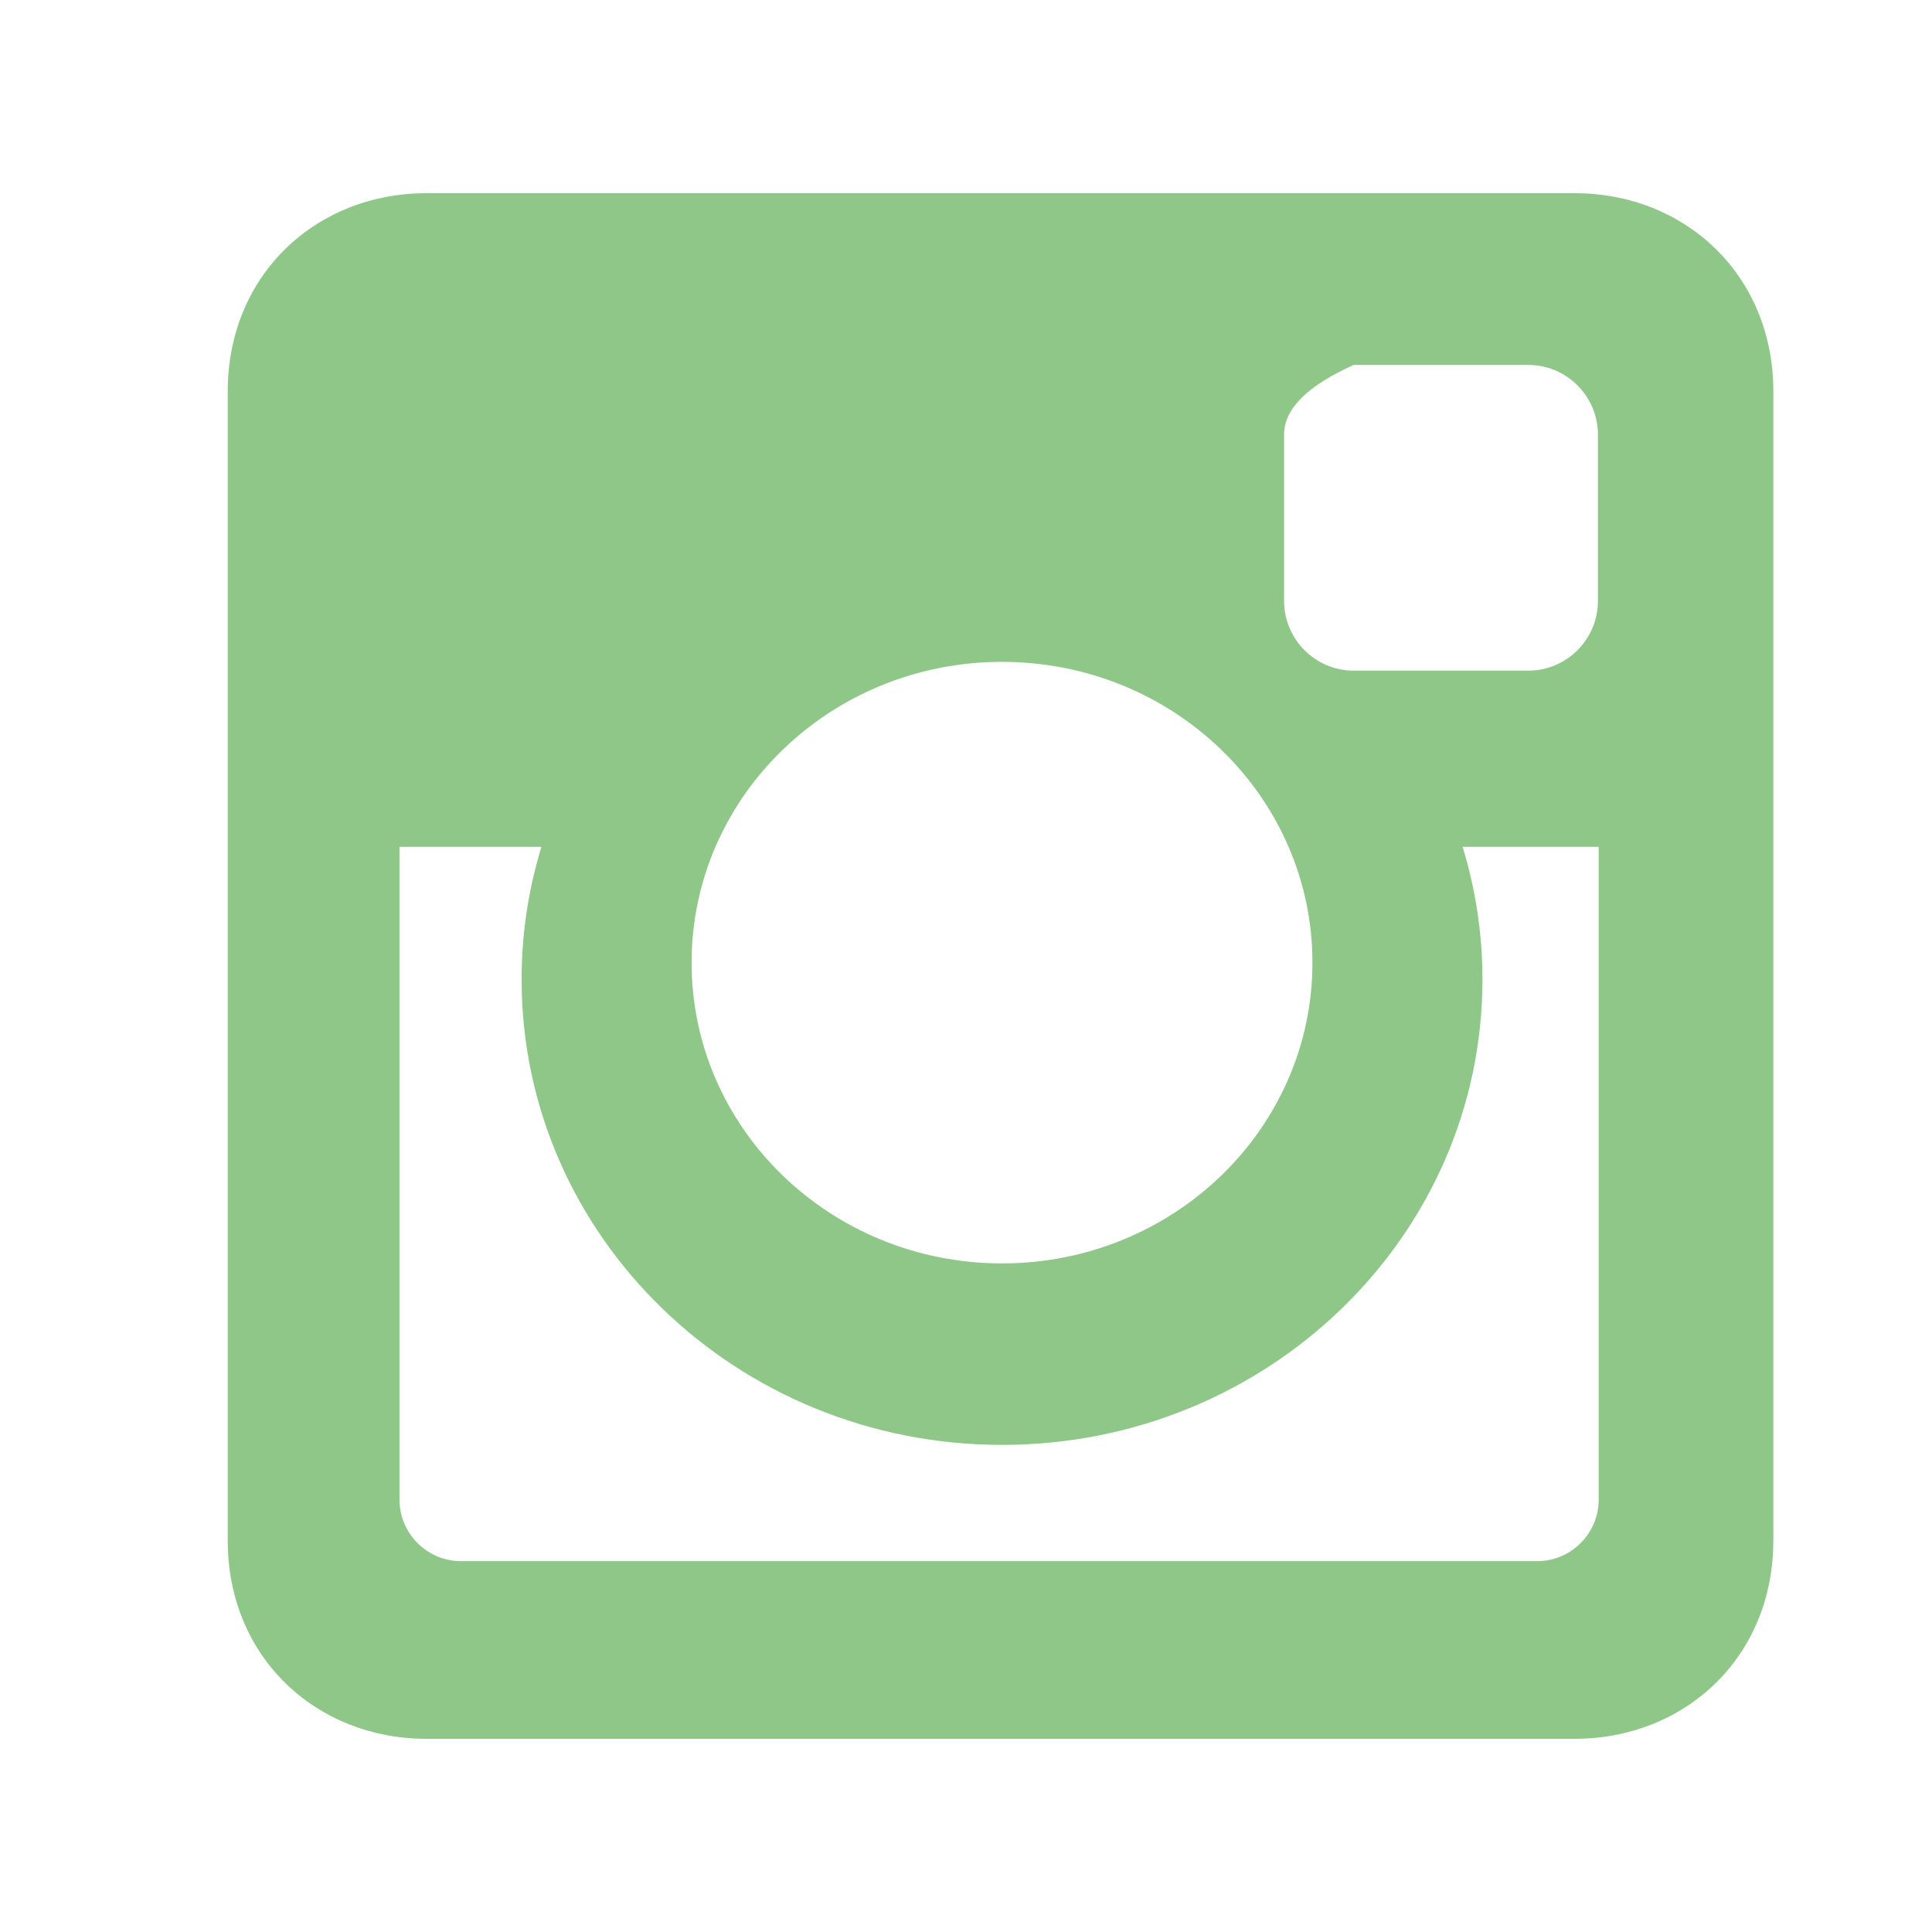 <?xml version="1.0" encoding="UTF-8" standalone="no"?>
<!DOCTYPE svg PUBLIC "-//W3C//DTD SVG 1.1//EN" "http://www.w3.org/Graphics/SVG/1.1/DTD/svg11.dtd">
<svg version="1.1" xmlns="http://www.w3.org/2000/svg" xmlns:xlink="http://www.w3.org/1999/xlink" preserveAspectRatio="xMidYMid meet" viewBox="0 0 640 640" width="640" height="640"><defs><path d="M587.44 129.71C587.44 167.77 587.44 472.23 587.44 510.29C587.44 549.24 557.87 576 521.72 576C483.67 576 179.21 576 141.16 576C105.01 576 75.44 549.24 75.44 510.29C75.44 472.23 75.44 167.77 75.44 129.71C75.44 90.76 105.01 64 141.16 64C141.16 64 141.16 64 141.16 64C369.5 64 496.35 64 521.72 64C557.87 64 587.44 90.76 587.44 129.71ZM425.37 199.11C425.37 211.79 435.73 222.16 448.41 222.16C454.2 222.16 500.49 222.16 506.28 222.16C518.96 222.16 529.33 211.79 529.33 199.11C529.33 193.59 529.33 149.45 529.33 143.94C529.33 131.25 518.96 120.89 506.28 120.89C502.42 120.89 483.13 120.89 448.41 120.89C448.41 120.89 448.41 120.89 448.41 120.89C433.05 127.8 425.37 135.48 425.37 143.94C425.37 149.45 425.37 193.59 425.37 199.11ZM491.08 324.44C491.08 409.61 419.82 478.64 331.93 478.64C244.04 478.64 172.79 409.61 172.79 324.44C172.79 309.18 175.09 294.44 179.36 280.52C176.23 280.52 160.55 280.52 132.34 280.52C132.34 410.29 132.34 482.38 132.34 496.8C132.34 507.99 141.49 517.15 152.69 517.15C188.35 517.15 473.57 517.15 509.23 517.15C520.43 517.15 529.58 508 529.58 496.8C529.58 482.38 529.58 410.29 529.58 280.52C529.58 280.52 529.57 280.52 529.57 280.52C502.53 280.52 487.51 280.52 484.51 280.52C488.77 294.44 491.08 309.19 491.08 324.44ZM331.92 418.52C388.71 418.52 434.76 373.92 434.76 318.89C434.76 263.86 388.72 219.25 331.92 219.25C275.14 219.25 229.1 263.86 229.1 318.89C229.1 373.92 275.14 418.52 331.92 418.52Z" id="bw3gnkOI5"></path><path d="M587.44 129.71C587.44 167.77 587.44 472.23 587.44 510.29C587.44 549.24 557.87 576 521.72 576C483.67 576 179.21 576 141.16 576C105.01 576 75.44 549.24 75.44 510.29C75.44 472.23 75.44 167.77 75.44 129.71C75.44 90.76 105.01 64 141.16 64C141.16 64 141.16 64 141.16 64C369.5 64 496.35 64 521.72 64C557.87 64 587.44 90.76 587.44 129.71ZM425.37 199.11C425.37 211.79 435.73 222.16 448.41 222.16C454.2 222.16 500.49 222.16 506.28 222.16C518.96 222.16 529.33 211.79 529.33 199.11C529.33 193.59 529.33 149.45 529.33 143.94C529.33 131.25 518.96 120.89 506.28 120.89C502.42 120.89 483.13 120.89 448.41 120.89C448.41 120.89 448.41 120.89 448.41 120.89C433.05 127.8 425.37 135.48 425.37 143.94C425.37 149.45 425.37 193.59 425.37 199.11ZM491.08 324.44C491.08 409.61 419.82 478.64 331.93 478.64C244.04 478.64 172.79 409.61 172.79 324.44C172.79 309.18 175.09 294.44 179.36 280.52C176.23 280.52 160.55 280.52 132.34 280.52C132.34 410.29 132.34 482.38 132.34 496.8C132.34 507.99 141.49 517.15 152.69 517.15C188.35 517.15 473.57 517.15 509.23 517.15C520.43 517.15 529.58 508 529.58 496.8C529.58 482.38 529.58 410.29 529.58 280.52C529.58 280.52 529.57 280.52 529.57 280.52C502.53 280.52 487.51 280.52 484.51 280.52C488.77 294.44 491.08 309.19 491.08 324.44ZM331.92 418.52C388.71 418.52 434.76 373.92 434.76 318.89C434.76 263.86 388.72 219.25 331.92 219.25C275.14 219.25 229.1 263.86 229.1 318.89C229.1 373.92 275.14 418.52 331.92 418.52Z" id="cwVFC1c4D"></path></defs><g><g><g><use xlink:href="#bw3gnkOI5" opacity="1" fill="#8fc789" fill-opacity="1"></use><g><use xlink:href="#bw3gnkOI5" opacity="1" fill-opacity="0" stroke="#000000" stroke-width="1" stroke-opacity="0"></use></g></g><g><use xlink:href="#cwVFC1c4D" opacity="1" fill="#000000" fill-opacity="0"></use><g><use xlink:href="#cwVFC1c4D" opacity="1" fill-opacity="0" stroke="#000000" stroke-width="1" stroke-opacity="0"></use></g></g></g></g></svg>